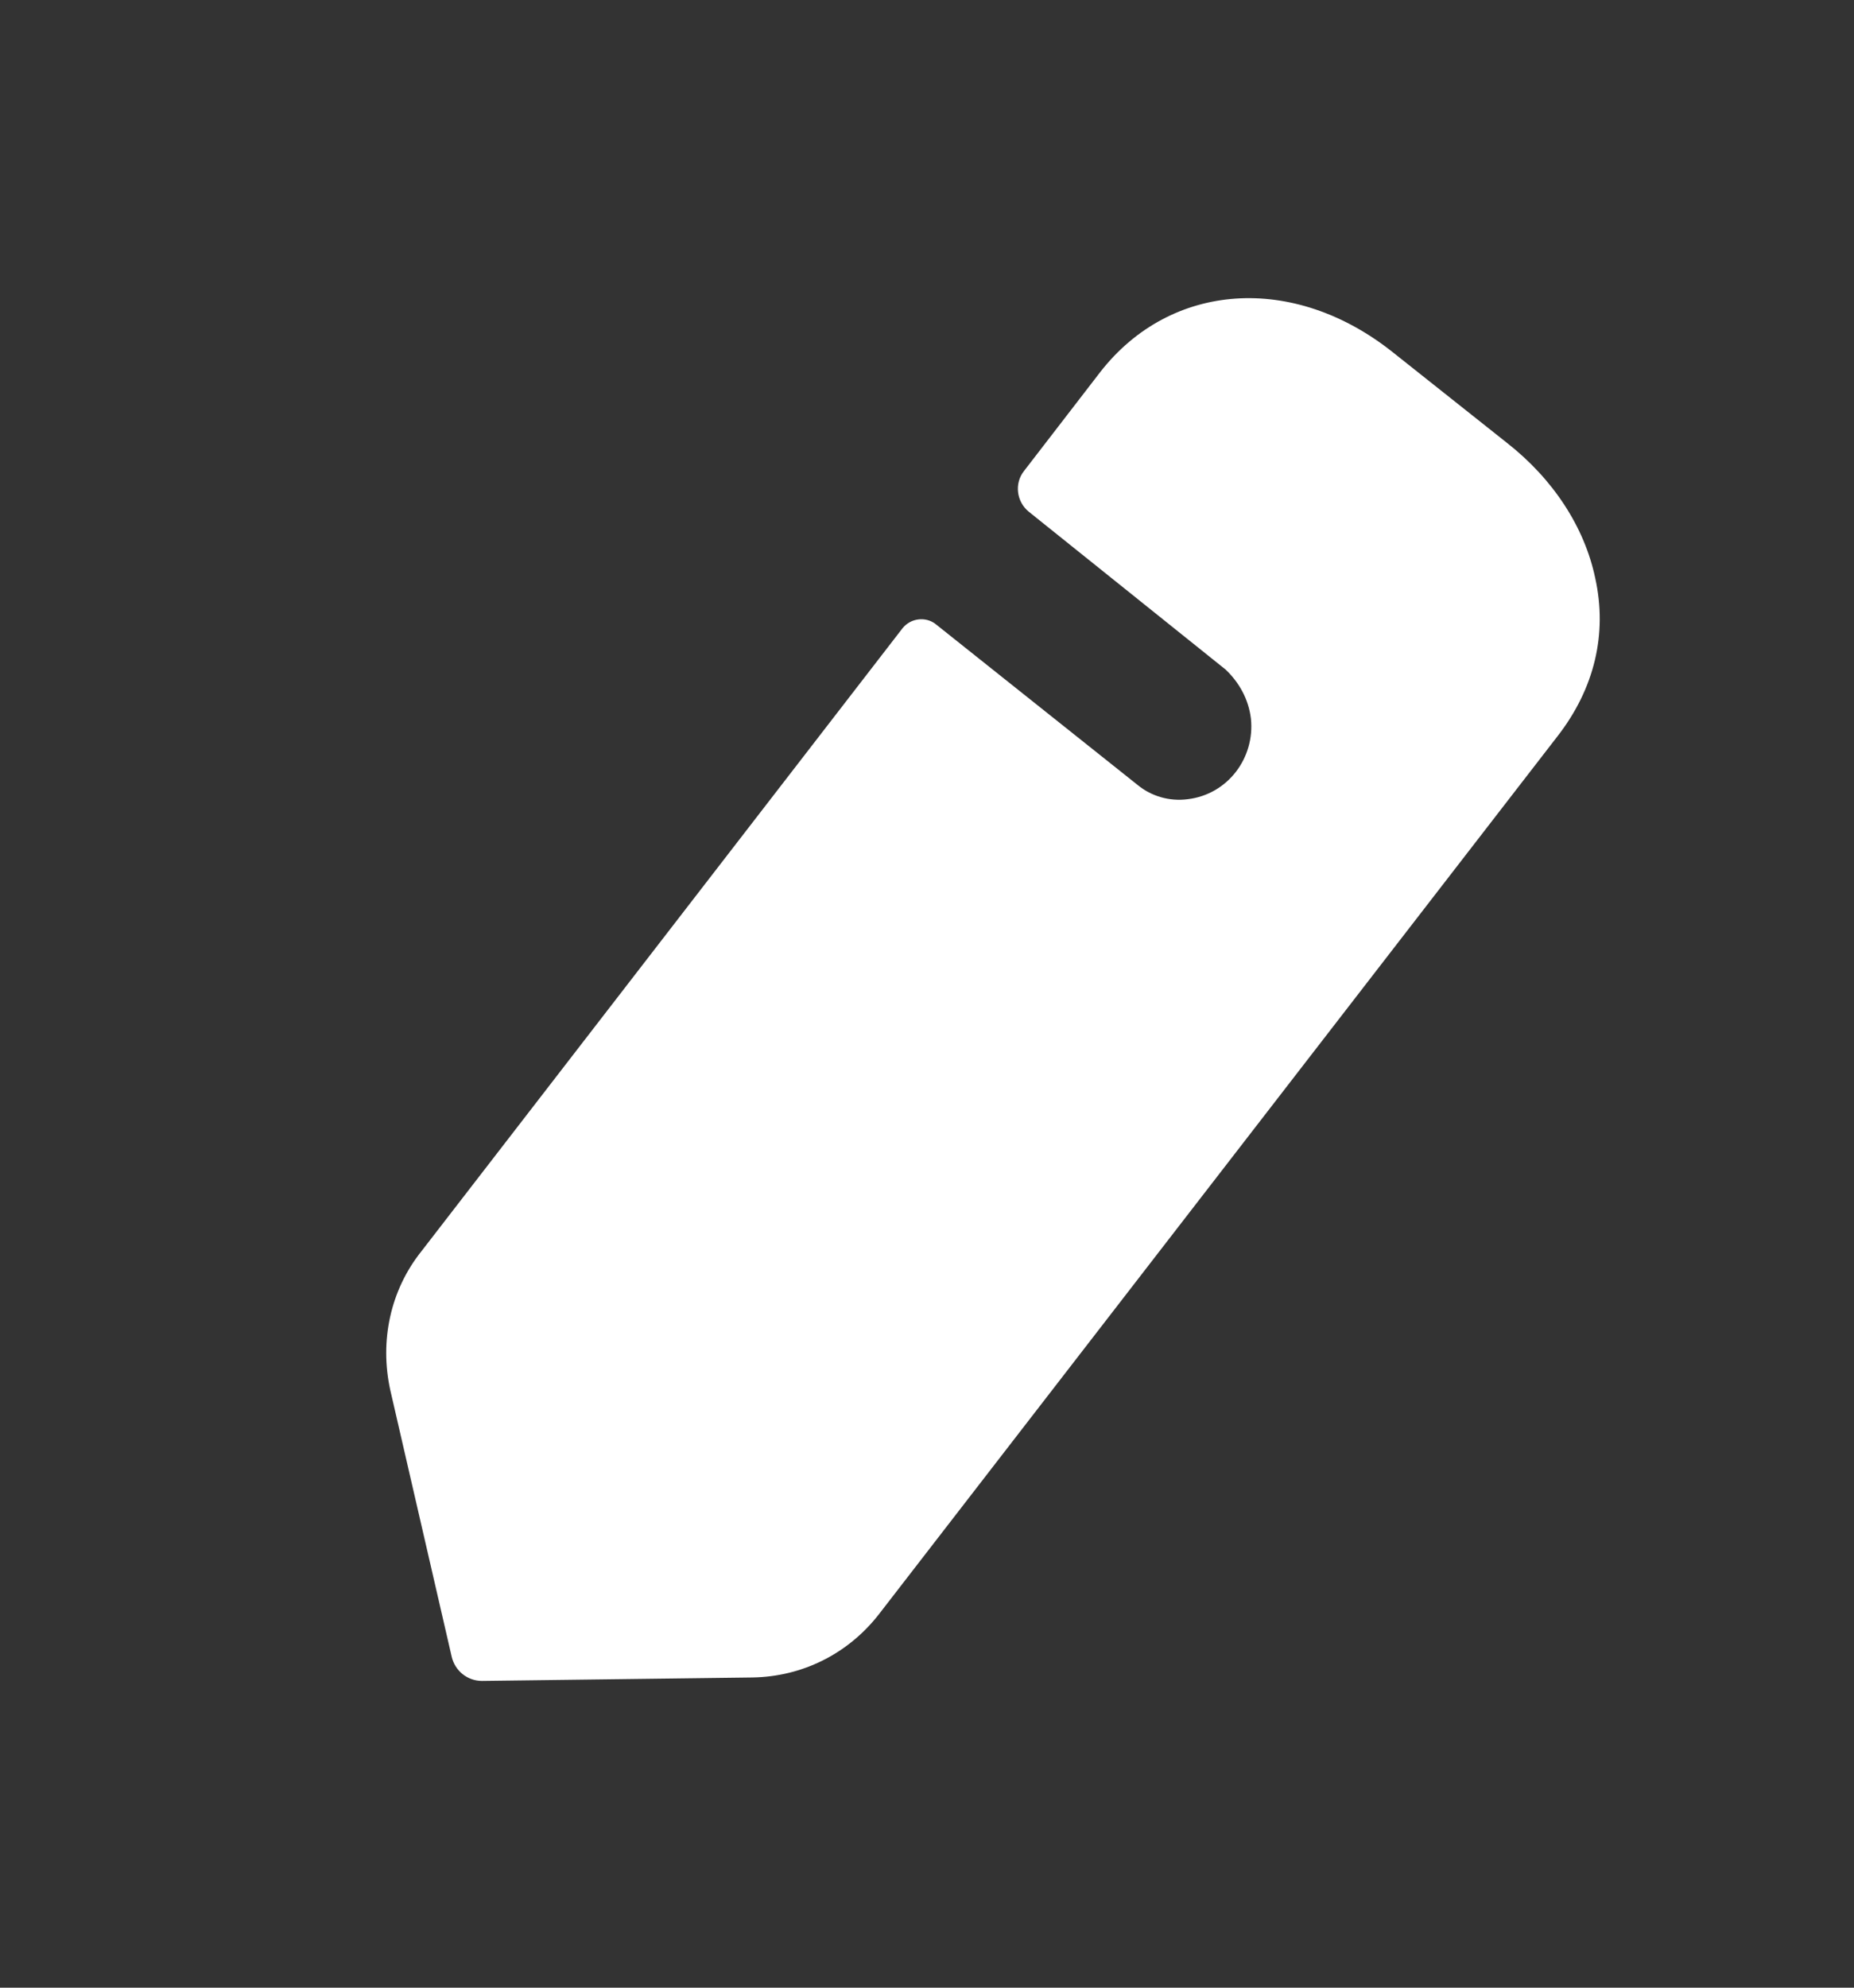 <svg width="14" height="15" viewBox="0 0 14 15" fill="none" xmlns="http://www.w3.org/2000/svg">
<rect x="0" y="0" width="14" height="15" fill="#333333" stroke="none"/>
<path d="M11.762 5.555L6.636 12.183C6.401 12.484 6.054 12.653 5.683 12.659L3.64 12.685C3.529 12.685 3.436 12.609 3.411 12.503L2.947 10.49C2.866 10.12 2.947 9.737 3.182 9.443L6.816 4.74C6.878 4.664 6.989 4.652 7.063 4.708L8.592 5.925C8.691 6.006 8.827 6.05 8.97 6.031C9.273 5.994 9.477 5.718 9.446 5.423C9.428 5.273 9.354 5.147 9.255 5.053C9.224 5.028 7.769 3.862 7.769 3.862C7.676 3.787 7.658 3.649 7.732 3.555L8.308 2.808C8.84 2.125 9.768 2.062 10.517 2.658L11.378 3.341C11.731 3.617 11.966 3.981 12.046 4.363C12.139 4.784 12.04 5.197 11.762 5.555Z" fill="white"/>
</svg>
